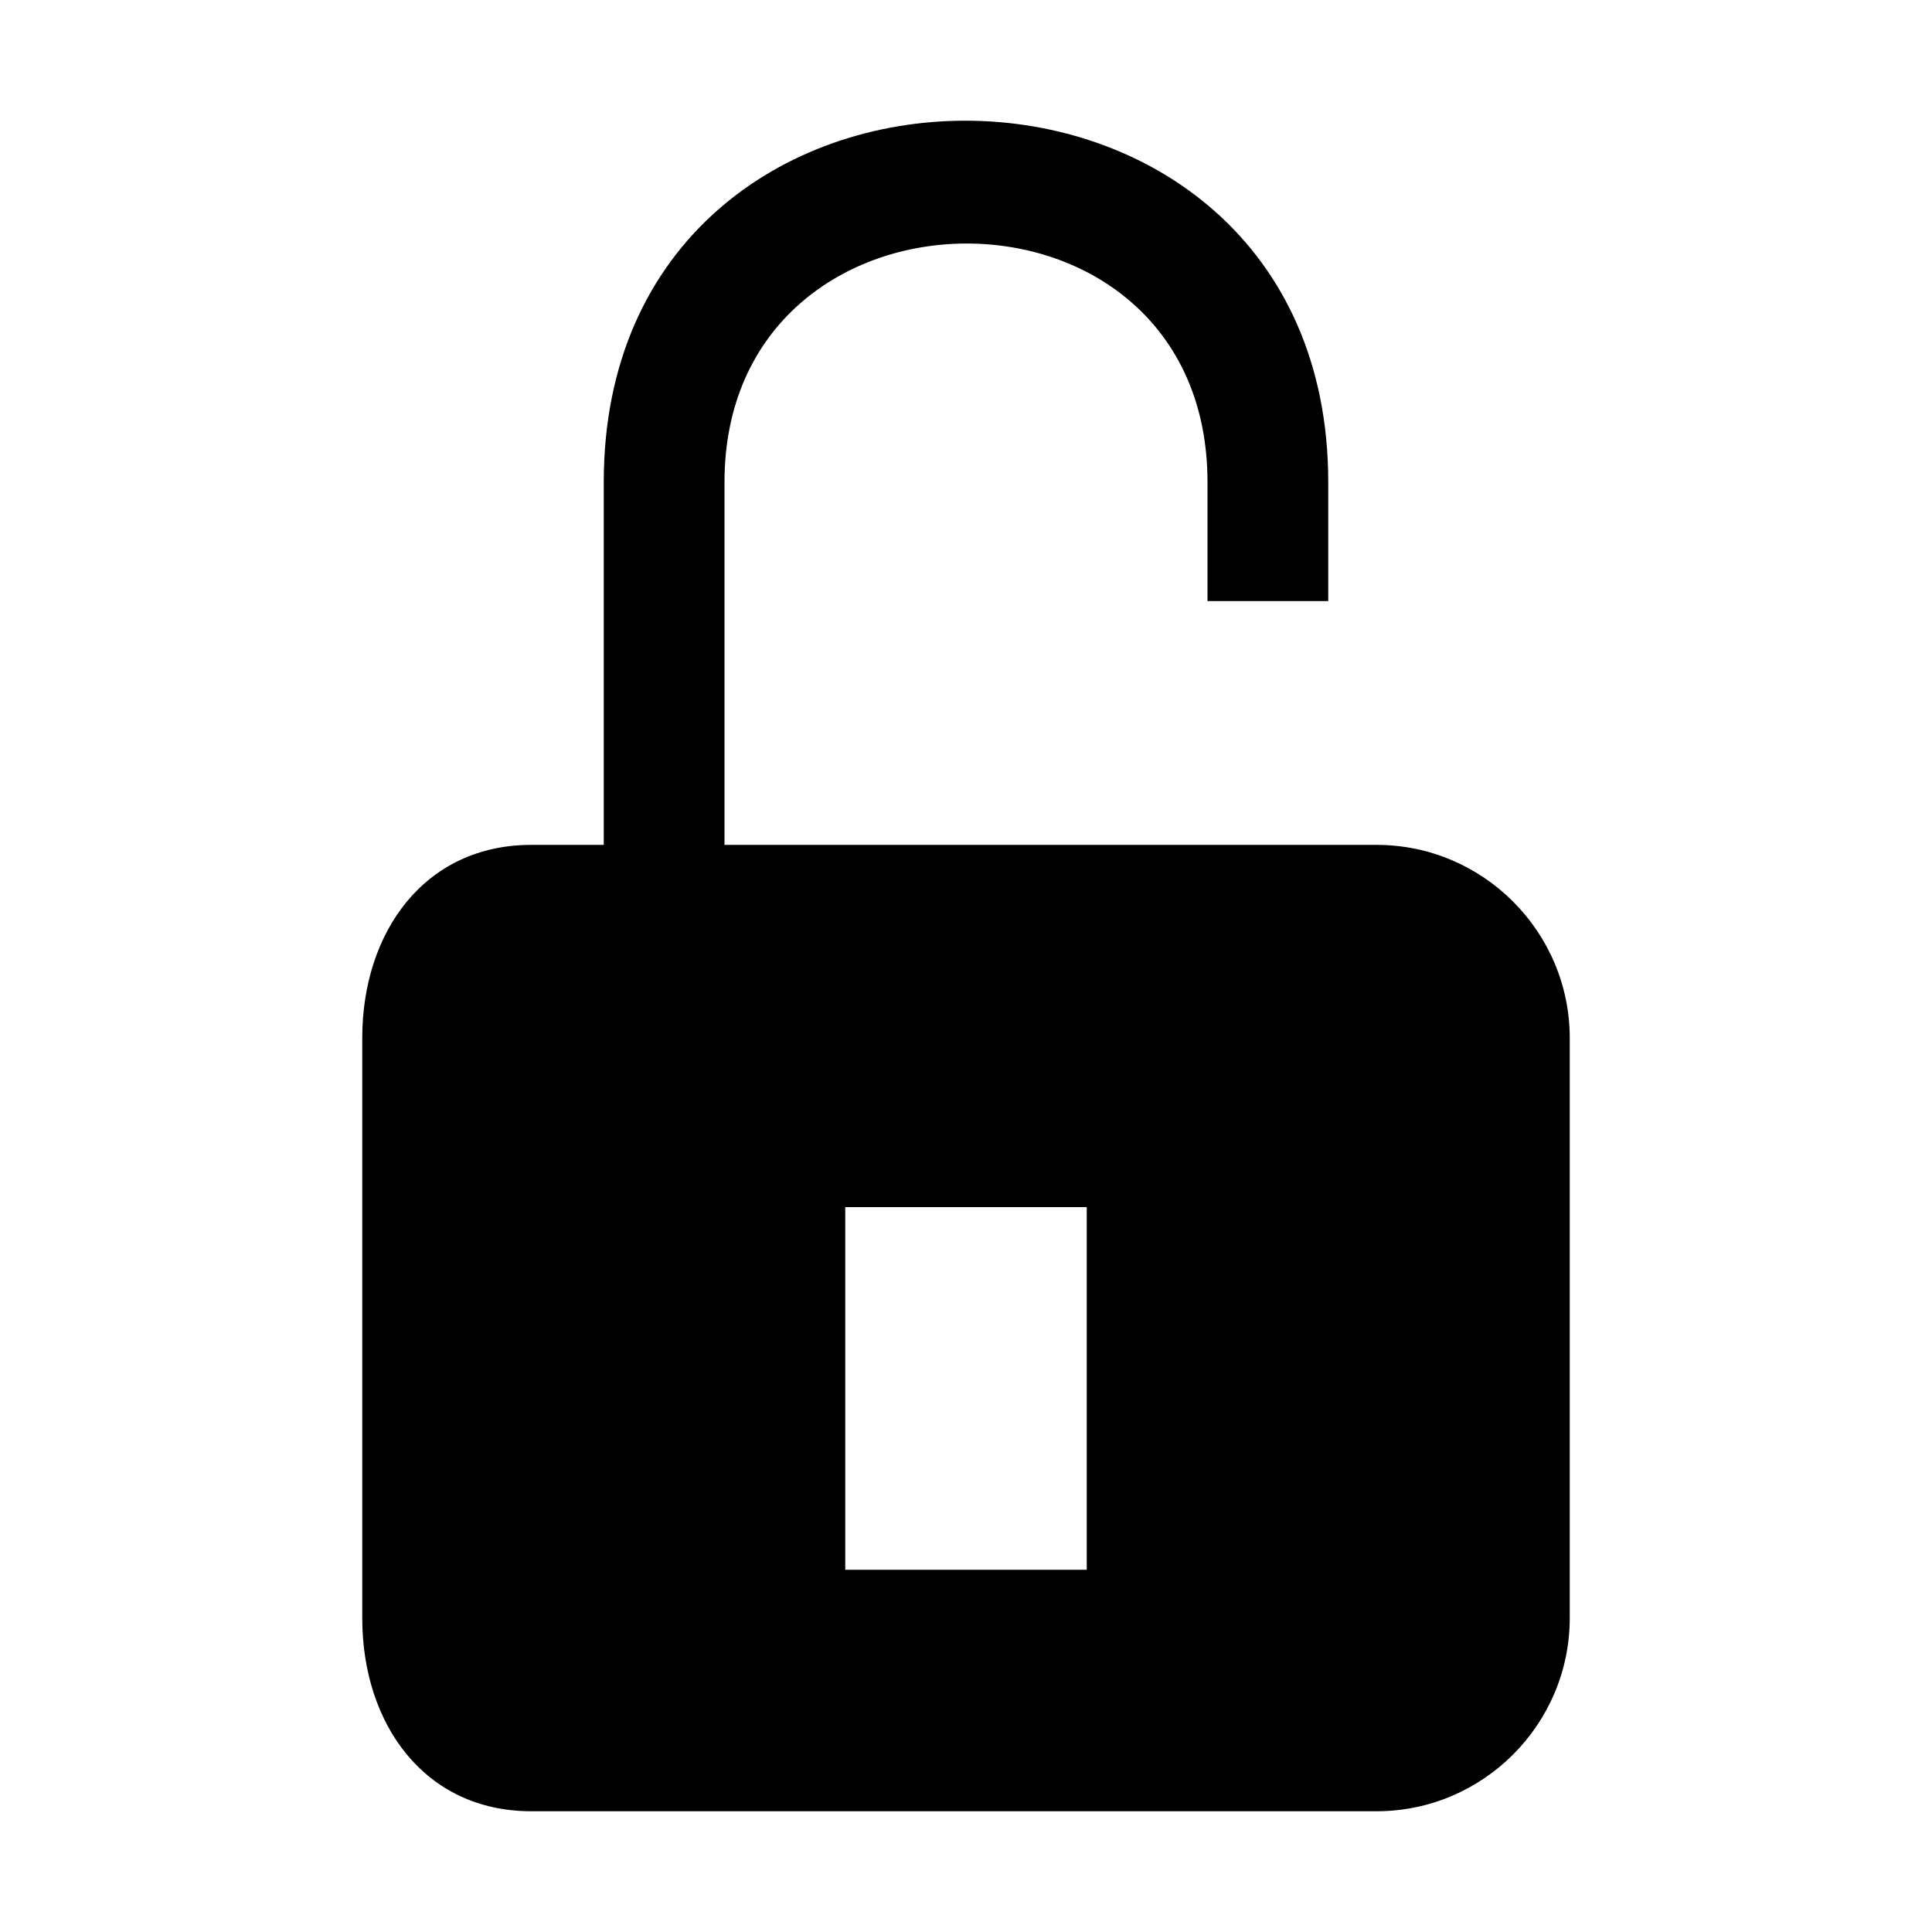 <svg xmlns="http://www.w3.org/2000/svg" viewBox="0 0 512 512"><path d="M364.8,223.9H192v-96.1c0-84,128-84.7,128,0v31.5h32v-31.5c0-127.4-192-128.1-192,0v96.1h-19.2c-28.2,0-44.8,23-44.8,51.2v153.7c0,28.2,16.6,51.2,44.8,51.2h224c28.2,0,51.2-23,51.2-51.2V275.1C416,246.9,393,223.9,364.8,223.9z M288,416h-64v-96.1h64V416z" class="lexicon-icon-outline"/></svg>